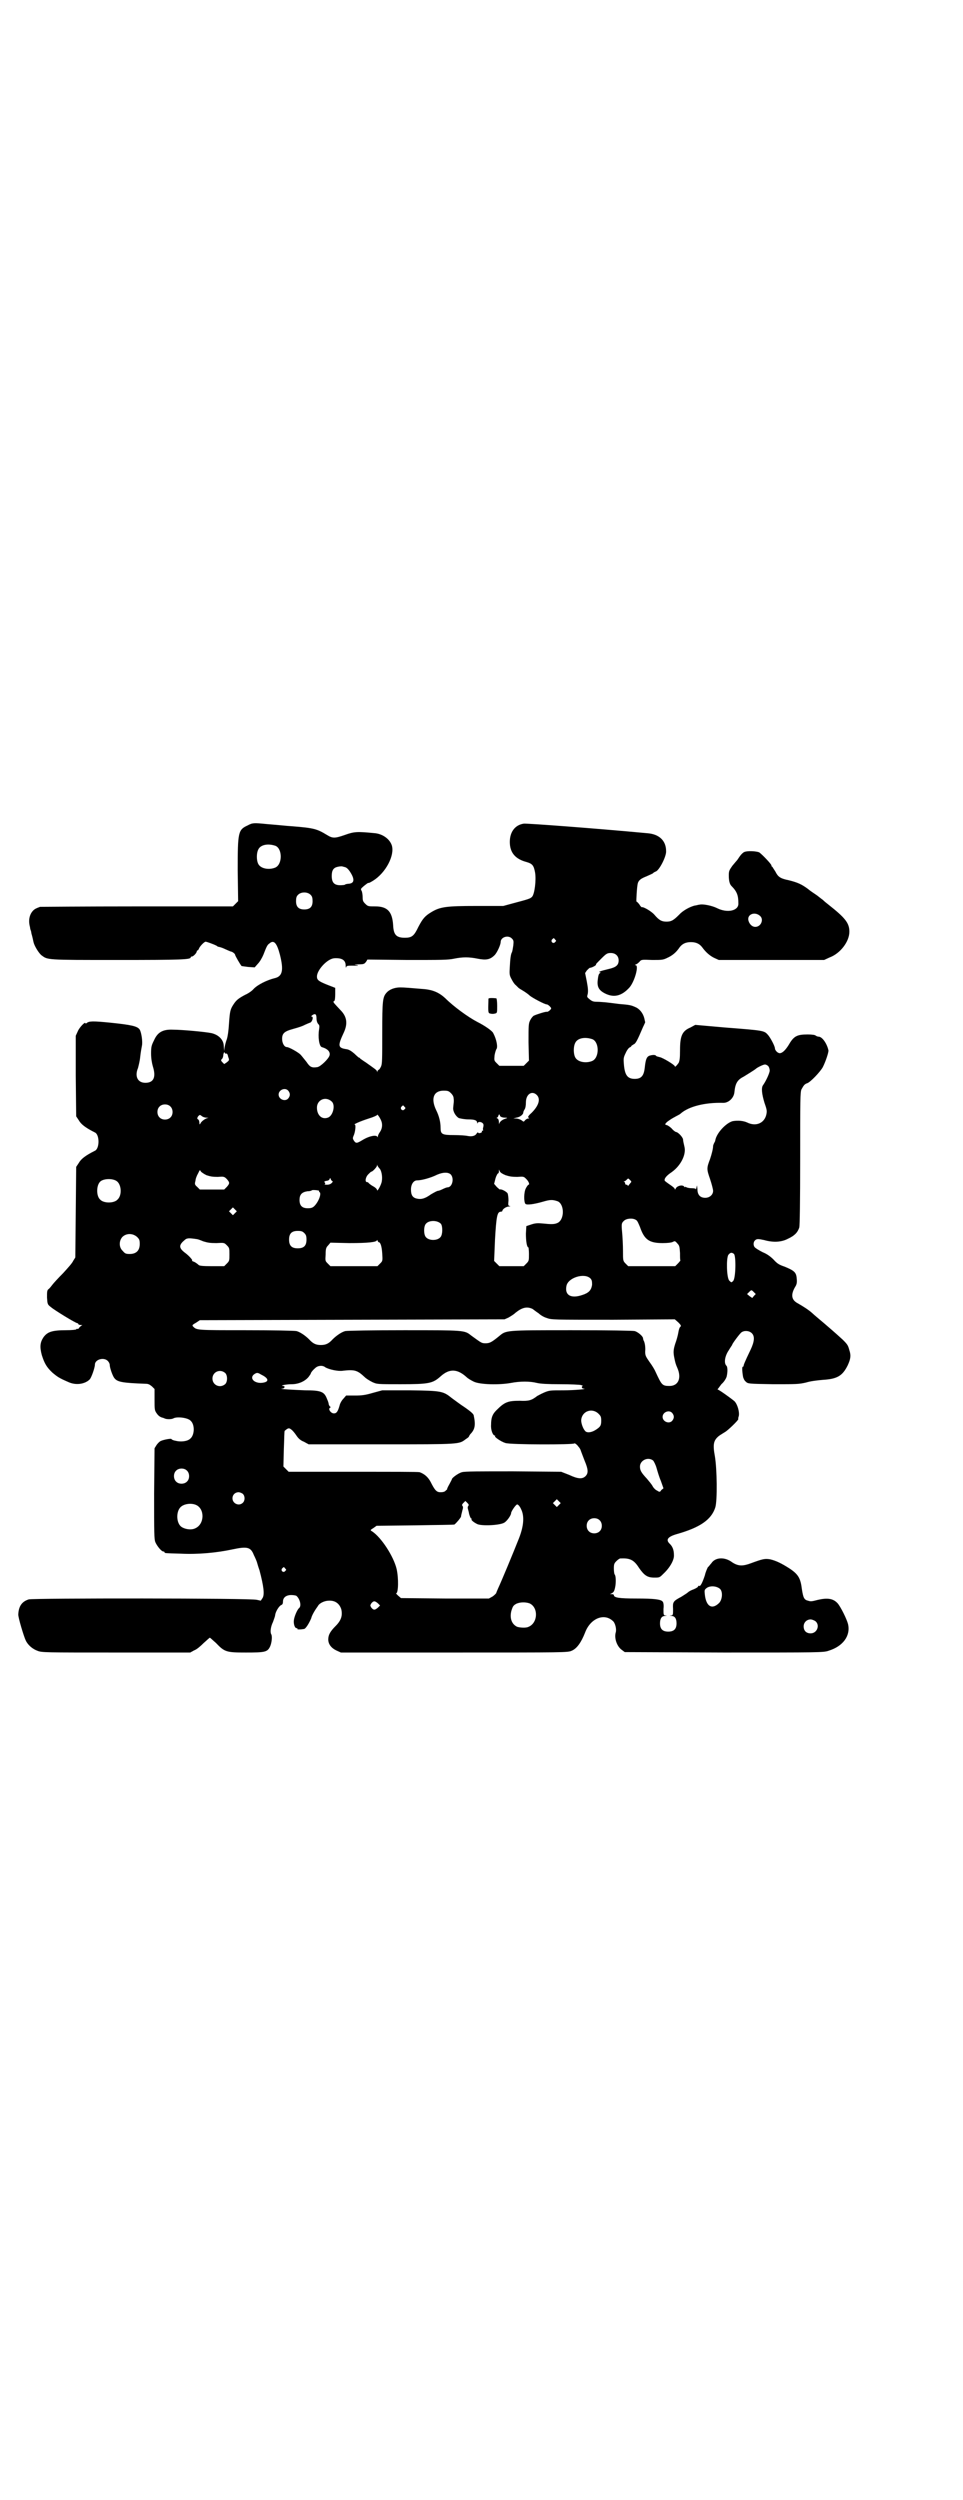 <?xml version="1.0" standalone="no"?>
<!DOCTYPE svg PUBLIC "-//W3C//DTD SVG 20010904//EN"
 "http://www.w3.org/TR/2001/REC-SVG-20010904/DTD/svg10.dtd">
<svg version="1.0" xmlns="http://www.w3.org/2000/svg"
 width="1106pt" height="2870pt" viewBox="0 0 1106 2870"
 preserveAspectRatio="xMidYMid meet">
<g transform="translate(0,2870) scale(0.5,-0.5)"
fill="#000000" stroke="none">
<path d="M569 3845 c-22 -10 -23 -15 -23 -103 l1 -71 -6 -6 -6 -6 -220 0
c-121 0 -221 -1 -223 -1 -11 -4 -14 -6 -18 -11 -7 -9 -9 -22 -5 -36 0 -2 1 -6
2 -8 1 -3 1 -7 2 -9 2 -7 3 -13 4 -17 2 -9 12 -25 18 -30 15 -11 9 -11 175
-11 149 0 168 1 168 6 0 1 1 2 3 2 3 0 11 8 11 12 0 1 1 2 2 2 1 0 2 2 3 4 1
4 11 15 15 16 3 0 19 -6 25 -9 2 -2 5 -3 6 -3 1 0 8 -2 14 -5 7 -3 13 -6 15
-6 3 -1 8 -5 8 -7 0 -2 12 -23 15 -26 0 0 7 -1 15 -2 l15 -1 7 8 c5 5 10 14
13 21 7 18 9 23 14 26 10 9 17 1 24 -26 9 -36 6 -50 -13 -54 -16 -4 -37 -14
-47 -24 -4 -5 -13 -11 -20 -14 -15 -8 -20 -12 -26 -21 -8 -12 -9 -16 -11 -45
-1 -17 -3 -30 -5 -36 -2 -5 -4 -13 -5 -18 l-1 -9 -1 11 c0 14 -11 26 -28 30
-14 3 -68 8 -89 8 -23 1 -35 -6 -43 -24 -6 -12 -7 -15 -7 -31 0 -11 2 -22 4
-29 8 -25 2 -38 -17 -38 -18 0 -25 15 -17 34 1 4 4 15 5 25 1 10 3 21 4 26 2
9 -1 30 -5 37 -5 8 -19 11 -67 16 -40 4 -50 4 -55 -1 -2 -1 -3 -1 -3 0 0 4
-13 -9 -17 -18 l-5 -11 0 -92 1 -93 6 -9 c5 -9 15 -17 37 -28 11 -5 11 -37 0
-42 -22 -11 -32 -19 -37 -28 l-6 -9 -1 -104 -1 -104 -5 -8 c-2 -5 -13 -17 -23
-28 -11 -11 -22 -23 -25 -27 -3 -4 -7 -9 -9 -10 -3 -3 -3 -6 -3 -19 1 -15 1
-16 9 -22 8 -7 57 -37 61 -37 1 0 2 -1 2 -2 0 -1 2 -2 6 -2 3 0 4 -1 2 -1 -2
-1 -4 -3 -6 -5 -1 -2 -3 -4 -4 -3 -1 1 -2 0 -3 -1 0 -1 -11 -2 -23 -2 -33 0
-43 -4 -52 -16 -8 -12 -9 -22 -4 -41 6 -19 11 -28 25 -41 11 -9 15 -12 36 -21
17 -8 38 -5 49 6 4 4 12 27 12 34 0 12 21 18 30 8 2 -2 4 -6 4 -8 0 -7 6 -24
10 -30 7 -10 18 -12 73 -14 6 0 9 -2 14 -6 l6 -6 0 -24 c0 -23 0 -25 5 -32 4
-6 9 -9 14 -10 1 0 2 -1 3 -1 4 -3 18 -3 22 0 9 4 33 1 39 -6 10 -9 9 -33 -1
-41 -6 -6 -21 -8 -33 -5 -6 1 -10 3 -10 4 0 2 -17 -1 -24 -4 -3 -1 -7 -5 -10
-9 l-5 -8 -1 -104 c0 -91 0 -105 3 -112 4 -9 14 -21 18 -21 2 0 3 -1 3 -2 0
-2 1 -2 37 -3 40 -2 83 2 120 10 33 7 41 5 48 -13 3 -6 6 -13 7 -16 1 -3 3
-11 6 -19 10 -38 12 -56 7 -64 l-4 -6 -9 2 c-12 4 -513 4 -524 1 -16 -5 -23
-16 -24 -34 -1 -6 13 -52 17 -60 5 -11 16 -20 27 -24 10 -4 16 -4 181 -4 l170
0 9 5 c6 2 15 10 22 17 7 6 13 12 14 12 1 0 7 -6 14 -12 20 -21 24 -22 69 -22
43 0 49 1 55 13 4 8 6 24 3 29 -3 5 -1 18 4 28 2 6 5 13 5 16 1 8 9 21 14 23
3 1 4 4 4 8 0 9 7 15 19 15 5 0 11 -1 12 -2 8 -7 12 -23 6 -28 -4 -3 -11 -19
-12 -28 -1 -8 2 -18 6 -18 2 0 3 -1 2 -2 0 -1 2 -1 6 -1 3 0 8 1 9 1 4 0 12
13 17 25 1 5 5 12 8 17 3 5 7 10 8 12 3 5 14 11 24 11 15 1 25 -7 29 -20 3
-14 0 -25 -13 -38 -13 -13 -17 -21 -17 -31 0 -10 6 -19 18 -25 l11 -5 261 0
c252 0 260 0 269 4 12 5 22 19 31 42 12 32 43 45 63 27 6 -4 10 -20 7 -28 -3
-13 3 -30 13 -38 l8 -6 228 -1 c217 0 229 0 240 4 33 10 51 34 45 61 -3 12
-17 40 -24 48 -10 11 -23 13 -45 8 -15 -4 -17 -4 -23 -2 -9 2 -11 7 -14 26 -3
25 -8 34 -27 47 -20 13 -33 19 -46 22 -12 2 -17 1 -44 -9 -19 -7 -29 -7 -43 2
-17 13 -39 12 -48 -2 -3 -3 -6 -8 -8 -9 -1 -2 -5 -10 -7 -19 -5 -15 -10 -26
-13 -24 -1 1 -2 0 -3 -2 0 -1 -5 -4 -10 -6 -6 -2 -11 -5 -13 -7 -2 -2 -9 -6
-15 -10 -19 -10 -20 -12 -19 -28 0 -13 0 -14 -4 -15 -5 0 -5 0 0 -1 8 0 12 -6
12 -17 0 -13 -6 -19 -19 -19 -13 0 -19 6 -19 19 0 11 4 17 12 17 5 1 5 1 0 1
-4 1 -4 2 -4 15 1 9 0 15 -2 17 -4 5 -19 7 -60 7 -41 0 -52 2 -52 8 0 1 -2 2
-4 2 l-5 0 4 2 c4 2 6 4 8 14 2 9 2 26 -1 29 -1 1 -2 7 -2 14 0 10 1 12 6 17
3 3 7 6 9 6 22 1 31 -3 43 -22 12 -17 19 -22 35 -22 12 0 12 0 21 9 15 14 25
32 24 43 0 11 -3 19 -9 25 -11 10 -5 17 16 23 53 15 79 33 88 61 5 16 4 89 -1
118 -5 27 -3 36 9 46 4 3 11 7 14 9 6 3 31 27 31 30 -1 0 0 4 1 7 2 9 -3 27
-10 34 -7 6 -36 27 -39 27 0 0 4 5 9 12 7 6 11 14 12 17 3 13 2 22 0 25 -7 6
-4 23 5 36 4 7 8 12 8 13 0 2 17 25 21 28 7 5 18 4 24 -2 7 -7 6 -19 -3 -38
-14 -29 -16 -35 -16 -37 0 -1 -1 -2 -2 -2 -2 0 -1 -14 1 -24 1 -3 3 -8 6 -10
5 -5 5 -5 63 -6 54 0 59 0 76 4 9 3 26 5 38 6 33 2 45 9 57 33 7 15 8 23 4 35
-3 11 -4 13 -15 24 -10 9 -14 13 -42 37 -13 11 -25 21 -28 24 -9 8 -20 15 -34
23 -15 8 -16 21 -4 40 2 4 3 8 2 17 -1 14 -6 18 -28 27 -12 4 -17 7 -25 16 -7
7 -15 13 -25 17 -8 4 -16 9 -18 11 -4 4 -4 12 0 16 4 4 7 4 21 1 21 -6 40 -5
55 3 15 7 22 14 26 26 1 5 2 57 2 159 0 133 0 152 3 158 5 9 7 12 13 14 7 2
30 26 36 37 7 14 13 33 13 38 -3 15 -14 32 -23 32 -2 0 -4 1 -6 2 -1 2 -9 3
-19 3 -25 0 -32 -4 -44 -25 -7 -11 -14 -18 -20 -18 -5 0 -11 7 -11 11 0 5 -10
24 -16 31 -9 10 -9 10 -99 17 l-68 6 -11 -6 c-19 -8 -24 -19 -24 -52 0 -19 -1
-24 -3 -29 -5 -7 -9 -11 -9 -8 0 3 -28 20 -35 21 -4 1 -8 2 -8 3 -2 3 -10 2
-16 0 -6 -3 -8 -9 -10 -27 -2 -19 -8 -26 -23 -26 -17 0 -23 9 -25 34 -1 12 -1
15 4 25 3 7 7 12 9 13 2 1 4 2 4 3 0 1 2 2 5 4 5 2 8 7 22 40 3 6 5 11 5 11 0
0 -1 4 -2 9 -3 12 -11 22 -21 26 -9 4 -12 5 -37 7 -15 2 -24 3 -33 4 -3 0 -11
1 -17 1 -9 0 -12 1 -18 6 -6 5 -6 5 -4 12 1 6 1 12 -2 28 l-4 20 4 6 c3 3 6 6
7 6 4 0 16 6 14 8 -1 0 5 6 12 13 12 12 14 13 22 13 11 0 18 -7 18 -17 0 -11
-6 -16 -24 -20 -17 -4 -25 -7 -19 -7 2 0 2 -1 -1 -3 -2 -2 -3 -6 -4 -15 -2
-16 3 -24 17 -31 20 -10 38 -6 56 14 12 14 22 51 14 51 -2 0 -2 1 1 2 3 1 6 4
8 6 4 5 5 5 29 4 22 0 25 0 35 5 11 5 20 12 28 24 6 8 14 12 26 12 12 0 20 -4
26 -12 8 -11 17 -19 27 -24 l11 -5 121 0 121 0 13 6 c24 9 45 36 45 59 0 20
-10 32 -48 62 -4 3 -10 8 -13 11 -3 2 -9 7 -13 10 -4 3 -14 9 -21 15 -15 11
-24 15 -44 20 -20 4 -25 8 -31 20 -4 6 -7 11 -7 11 -1 0 -2 1 -2 3 0 3 -21 25
-28 30 -7 3 -27 4 -34 1 -3 -1 -7 -5 -10 -9 -3 -4 -6 -9 -7 -10 -1 -1 -6 -7
-11 -13 -7 -10 -8 -12 -8 -22 0 -12 2 -20 6 -24 13 -13 16 -22 16 -40 1 -17
-25 -23 -49 -11 -12 6 -33 10 -40 8 -3 0 -8 -2 -11 -2 -12 -3 -28 -12 -36 -21
-13 -13 -18 -16 -29 -16 -11 0 -17 3 -28 16 -7 8 -26 19 -29 17 0 0 -3 2 -5 6
-3 4 -6 7 -7 7 -1 0 1 35 3 42 2 7 7 11 20 16 7 3 13 6 15 7 1 2 4 3 6 4 8 2
25 35 24 47 0 24 -16 39 -43 41 -117 11 -278 23 -284 22 -20 -3 -32 -19 -32
-42 0 -24 12 -39 38 -46 14 -4 17 -8 20 -24 3 -17 -1 -50 -7 -56 -4 -4 -6 -5
-44 -15 l-22 -6 -62 0 c-69 0 -83 -2 -103 -14 -15 -9 -20 -15 -30 -34 -10 -21
-15 -25 -31 -25 -20 0 -26 7 -27 29 -2 31 -13 43 -41 43 -16 0 -17 0 -23 6 -5
5 -6 7 -6 15 0 5 -1 11 -2 14 -3 5 -3 5 5 12 5 4 9 7 10 7 1 -1 6 2 11 5 29
18 50 58 43 81 -5 15 -21 26 -38 28 -41 4 -48 4 -70 -4 -23 -8 -28 -8 -41 0
-23 14 -30 16 -80 20 -16 1 -21 2 -58 5 -30 3 -33 3 -44 -3z m64 -47 c16 -7
16 -43 -1 -50 -15 -6 -34 -2 -39 9 -4 8 -4 24 0 32 5 12 23 15 40 9z m160 -49
c3 -1 7 -4 12 -12 10 -16 9 -25 -4 -26 -3 0 -6 -1 -7 -1 -1 -1 -3 -2 -6 -2
-19 -2 -26 4 -26 21 0 13 4 19 14 21 4 1 8 1 9 1 1 0 4 -1 8 -2z m-79 -64 c3
-3 4 -7 4 -14 0 -13 -6 -19 -19 -19 -13 0 -19 6 -19 19 0 7 1 11 4 14 7 8 23
8 30 0z m1032 -48 c9 -8 2 -25 -11 -25 -8 0 -14 7 -16 15 -3 14 15 21 27 10z
m-570 -52 c4 -4 4 -6 3 -16 -1 -6 -2 -13 -3 -15 -3 -5 -4 -16 -5 -34 -1 -16
-1 -19 4 -28 3 -6 7 -12 10 -14 2 -2 5 -5 6 -6 1 -1 6 -4 11 -7 5 -3 12 -8 15
-11 6 -5 34 -20 39 -20 3 0 10 -7 10 -9 0 -3 -8 -9 -10 -8 -2 1 -24 -6 -30 -9
-2 -1 -6 -6 -8 -10 -4 -8 -4 -11 -4 -51 l1 -42 -6 -6 -6 -6 -28 0 -28 0 -6 6
c-6 6 -6 6 -5 18 1 6 3 12 4 14 4 4 1 22 -7 37 -2 5 -19 17 -37 26 -21 11 -54
35 -73 54 -14 13 -28 19 -47 21 -37 3 -46 4 -57 4 -13 0 -25 -5 -31 -12 -9
-10 -10 -18 -10 -92 0 -62 0 -72 -3 -78 -2 -4 -4 -7 -5 -7 -1 0 -2 -2 -3 -3 0
-3 -1 -3 -1 -1 0 3 -5 6 -26 21 -5 3 -10 7 -12 8 -1 2 -3 3 -4 3 0 0 -5 4 -10
9 -7 6 -12 9 -17 10 -21 3 -22 7 -7 39 9 20 7 36 -8 51 -14 15 -16 17 -16 19
0 1 1 2 2 2 1 0 2 7 2 15 l0 15 -18 7 c-20 8 -24 11 -24 19 0 15 24 41 40 42
17 1 26 -4 26 -17 0 -5 1 -6 1 -4 1 4 3 4 17 4 12 -1 13 0 7 1 -7 1 -7 1 5 2
12 0 13 1 17 6 l3 5 92 -1 c78 0 93 0 107 3 20 4 34 4 54 0 20 -4 29 -2 39 8
6 6 14 24 14 30 0 12 18 17 26 8z m99 -2 c3 -3 3 -3 0 -6 -4 -5 -11 1 -7 6 4
4 4 4 7 0z m-548 -181 c0 -6 2 -11 4 -13 3 -3 3 -5 2 -12 -3 -17 0 -39 6 -41
14 -4 20 -11 18 -19 -2 -8 -21 -26 -28 -27 -13 -2 -17 0 -25 12 -5 6 -11 14
-14 17 -5 5 -26 17 -31 17 -6 0 -11 9 -11 19 0 12 5 17 23 22 7 2 18 5 25 8 6
3 13 6 16 7 5 1 9 14 4 14 -2 0 -1 1 1 3 7 5 10 3 10 -7z m634 -48 c16 -7 16
-43 -1 -50 -15 -6 -34 -2 -39 9 -4 8 -4 24 0 32 5 12 23 15 40 9z m-842 -33
c2 1 4 -1 5 -7 3 -8 3 -8 -3 -13 l-6 -4 -4 4 c-3 3 -4 5 -2 7 2 1 4 6 4 11 1
4 2 6 3 5 0 -2 1 -3 3 -3z m1246 -29 c2 -3 3 -7 3 -10 0 -5 -8 -23 -15 -33 -5
-6 -3 -21 3 -41 6 -17 6 -19 4 -28 -5 -19 -24 -27 -44 -17 -9 4 -21 5 -33 3
-15 -4 -37 -27 -40 -44 0 -2 -2 -5 -3 -7 -1 -2 -2 -5 -2 -6 0 -6 -3 -18 -7
-30 -8 -21 -8 -23 0 -46 4 -12 7 -24 7 -27 0 -9 -8 -16 -18 -16 -12 0 -18 7
-18 20 -1 10 -1 10 -2 4 -1 -4 -2 -6 -2 -4 0 1 -3 2 -9 2 -5 0 -10 1 -12 2 -2
1 -3 2 -3 1 0 -1 -1 -1 -2 0 -3 6 -17 3 -20 -4 -1 -2 -2 -3 -2 -1 0 2 -5 6
-11 10 -6 4 -11 8 -12 9 -2 5 4 12 16 20 21 15 34 41 29 59 -1 5 -3 12 -3 16
-1 6 -12 17 -16 17 -1 0 -6 3 -10 8 -4 4 -10 8 -12 8 -4 1 -4 2 1 7 4 3 11 8
17 11 5 3 12 6 14 8 19 17 57 26 97 25 13 -1 26 11 27 25 2 20 7 28 21 35 5 3
26 16 28 18 3 3 17 10 21 10 3 0 6 -2 8 -4z m-1103 -56 c5 -6 5 -12 0 -18 -7
-8 -22 -2 -22 9 0 11 15 17 22 9z m374 -6 c4 -4 6 -8 6 -12 1 -7 0 -9 -1 -21
-1 -9 6 -20 13 -24 4 -1 13 -3 22 -3 14 0 20 -2 20 -8 0 -2 1 -2 1 0 2 3 8 3
12 -1 2 -2 2 -5 1 -9 -1 -3 -1 -6 0 -7 0 0 0 -1 -2 -1 -1 0 -2 -1 -1 -2 1 -1
-1 -2 -3 -3 -3 -1 -5 -1 -6 1 0 1 -1 0 -3 -2 -3 -6 -11 -8 -21 -6 -4 1 -18 2
-31 2 -28 0 -31 2 -31 17 0 12 -3 26 -10 40 -13 27 -6 45 17 45 10 0 12 -1 17
-6z m197 -4 c9 -9 5 -24 -12 -41 -8 -7 -9 -10 -7 -11 2 -2 2 -2 -1 -2 -2 0 -5
-2 -7 -4 -3 -4 -3 -4 -8 0 -3 2 -9 4 -12 4 l-7 0 7 2 c8 1 16 7 16 12 0 1 1 4
3 7 2 3 3 9 3 16 0 19 14 28 25 17z m-471 -15 c9 -8 3 -33 -9 -37 -14 -5 -25
6 -25 23 0 18 20 27 34 14z m-371 -11 c7 -6 7 -19 1 -25 -6 -7 -19 -7 -25 -1
-7 6 -7 19 -1 25 6 7 19 7 25 1z m538 -1 c3 -3 3 -3 0 -6 -4 -5 -11 1 -7 6 4
4 4 4 7 0z m-455 -25 c5 0 6 -1 2 -1 -6 -2 -14 -8 -16 -13 -1 -2 -2 -2 -2 2 0
3 -1 7 -3 8 -3 2 -2 3 0 7 4 4 4 4 8 1 2 -2 7 -4 11 -4z m402 -8 c3 -8 2 -18
-4 -26 -2 -3 -4 -7 -4 -9 0 -2 -1 -3 -1 -1 -3 5 -18 2 -32 -6 -15 -9 -17 -10
-22 -3 -3 5 -3 6 -1 11 4 8 6 26 3 26 -5 0 13 8 32 14 10 3 19 7 19 8 0 4 7
-6 10 -14z m275 10 c1 -1 5 -2 9 -2 6 0 6 -1 2 -2 -7 -2 -13 -6 -15 -11 0 -3
-1 -2 -1 2 0 4 -1 8 -3 9 -2 1 -3 2 -2 2 2 0 3 2 4 5 1 3 2 3 3 1 0 -2 2 -4 3
-4z m-279 -119 c4 -4 7 -18 5 -29 -1 -8 -11 -26 -11 -20 0 2 -4 6 -10 9 -5 3
-10 7 -10 8 0 0 -1 1 -3 1 -5 0 -4 11 3 18 3 3 6 6 7 6 3 0 13 11 13 14 0 3 0
3 1 0 1 -2 3 -5 5 -7z m-398 -15 c9 -3 14 -4 26 -4 14 1 15 1 21 -5 7 -8 7
-10 0 -18 l-6 -6 -28 0 -28 0 -6 6 c-6 5 -6 7 -4 14 0 4 3 12 6 17 4 8 4 9 6
5 1 -2 7 -6 13 -9z m687 0 c9 -3 15 -4 27 -4 15 1 15 1 21 -5 6 -6 8 -13 5
-13 -1 0 -4 -4 -6 -8 -5 -9 -5 -32 -1 -36 3 -3 19 -1 40 5 17 5 22 5 34 1 16
-7 16 -43 -1 -50 -7 -3 -14 -3 -33 -1 -11 1 -17 1 -26 -2 l-12 -4 -1 -17 c0
-17 2 -32 6 -32 0 0 1 -7 1 -15 0 -15 0 -16 -6 -22 l-6 -6 -28 0 -28 0 -6 6
-6 6 2 49 c3 52 5 64 13 64 2 0 4 1 4 2 0 4 9 10 15 10 4 0 4 1 2 1 -4 1 -4 2
-3 13 0 6 -1 14 -2 16 -2 4 -15 11 -18 9 0 0 -4 3 -7 6 l-6 7 3 12 c2 7 5 12
6 12 1 0 2 2 2 5 l0 4 2 -4 c1 -3 6 -6 13 -9z m-126 2 c9 -9 4 -30 -7 -30 -2
0 -7 -2 -11 -4 -4 -2 -9 -4 -11 -4 -2 0 -9 -4 -16 -8 -14 -10 -22 -12 -32 -10
-10 2 -14 8 -14 21 0 12 6 21 14 21 11 0 32 6 46 13 14 6 25 6 31 1z m-271
-16 c1 0 0 -2 -2 -4 -3 -3 -7 -4 -11 -4 -5 0 -7 1 -5 1 1 1 2 2 0 4 -2 2 -1 3
4 4 3 0 7 2 7 4 1 3 2 3 3 -1 1 -2 3 -4 4 -4z m685 -3 c-1 -1 -3 -4 -5 -6 -1
-2 -2 -3 -2 -1 0 1 -1 2 -3 2 -2 0 -3 1 -3 3 0 1 -1 3 -2 4 -2 0 -2 1 0 1 2 0
4 2 6 4 3 3 3 3 7 -1 3 -3 4 -4 2 -6z m-1182 4 c12 -7 14 -33 3 -43 -8 -9 -32
-9 -40 0 -9 8 -9 32 0 41 7 7 27 8 37 2z m466 -23 c-1 -1 0 -2 1 -3 5 -3 -2
-22 -12 -32 -4 -4 -8 -5 -15 -5 -13 0 -19 6 -19 19 0 12 5 18 18 20 5 0 9 1
10 2 1 2 18 0 17 -1z m-193 -51 l-5 -5 -4 4 -5 5 4 4 5 5 4 -4 5 -5 -4 -4z
m921 -16 c3 -1 6 -9 9 -16 10 -29 21 -37 52 -37 11 0 21 1 24 3 4 2 5 2 10 -4
5 -5 5 -8 6 -22 0 -9 0 -16 1 -17 0 0 -3 -4 -6 -7 l-6 -6 -54 0 -54 0 -6 6
c-6 6 -6 7 -6 29 0 13 -1 32 -2 43 -2 20 -1 21 4 26 6 6 21 7 28 2z m-448 -9
c4 -6 4 -24 -1 -30 -7 -9 -27 -9 -34 0 -5 6 -5 24 0 30 7 9 27 9 35 0z m-314
-21 c4 -4 5 -7 5 -15 0 -14 -6 -20 -20 -20 -14 0 -20 6 -20 20 0 14 6 20 20
20 8 0 11 -1 15 -5z m-384 -9 c5 -5 6 -7 6 -16 0 -15 -8 -23 -23 -23 -9 0 -11
1 -16 7 -9 8 -9 23 -1 32 9 9 24 9 34 0z m138 -5 c1 0 7 -2 14 -5 10 -3 15 -4
30 -4 18 1 18 1 24 -5 6 -6 6 -7 6 -21 0 -14 0 -15 -6 -21 l-6 -6 -28 0 c-23
0 -29 1 -31 3 -2 2 -6 5 -10 7 -4 1 -6 3 -5 3 3 0 -7 11 -15 17 -15 11 -16 18
-3 29 6 6 10 6 30 3z m417 -7 c4 0 7 -10 8 -26 1 -17 1 -17 -5 -23 l-6 -6 -54
0 -54 0 -6 6 c-6 6 -6 6 -5 21 0 13 1 16 6 21 l5 6 43 -1 c43 0 64 2 64 7 0 1
1 0 1 -1 1 -2 2 -4 3 -4z m816 -27 c5 -6 4 -56 -2 -62 -4 -4 -4 -4 -9 1 -6 7
-7 51 -2 59 5 6 8 6 13 2z m-329 -57 c3 -4 3 -7 3 -14 -2 -12 -7 -18 -22 -23
-26 -9 -41 -1 -37 20 3 20 43 32 56 17z m374 -30 l5 -5 -4 -4 -4 -5 -6 4 -6 5
4 4 c6 6 6 6 11 1z m-508 -39 c3 -2 9 -7 14 -10 4 -4 12 -9 19 -11 11 -4 13
-4 153 -4 l141 1 8 -7 c6 -6 7 -8 5 -10 -2 -1 -4 -7 -5 -14 -1 -6 -4 -17 -7
-25 -4 -13 -5 -19 -2 -33 2 -10 3 -14 7 -23 10 -23 2 -41 -18 -41 -17 0 -18 2
-32 32 -2 5 -8 15 -14 23 -9 13 -10 15 -10 24 1 10 -1 22 -4 26 0 1 -1 3 -1 5
-1 5 -12 14 -19 16 -4 1 -60 2 -145 2 -155 0 -150 0 -167 -14 -16 -13 -21 -16
-30 -16 -10 0 -9 0 -34 18 -15 12 -15 12 -154 12 -70 0 -130 -1 -135 -2 -8 -2
-20 -10 -29 -19 -9 -10 -16 -13 -27 -13 -11 0 -18 3 -27 13 -9 9 -21 17 -29
19 -5 1 -57 2 -117 2 -111 0 -112 0 -120 8 -3 3 -3 4 6 9 l9 6 350 1 350 1 9
4 c5 3 12 7 16 11 15 12 26 15 39 9z m-476 -134 c8 -5 30 -10 41 -8 27 3 33 1
50 -15 3 -3 11 -8 17 -11 11 -5 11 -5 65 -5 66 0 74 2 92 18 20 18 38 18 60
-2 3 -3 10 -7 16 -10 14 -7 59 -8 86 -3 21 4 43 4 59 0 8 -2 25 -3 54 -3 23 0
45 -1 48 -2 3 -1 5 -2 4 -2 -4 0 -3 -6 1 -6 13 -1 -21 -4 -46 -4 -30 0 -32 0
-44 -5 -7 -3 -14 -7 -16 -8 -13 -10 -19 -12 -40 -11 -28 0 -35 -3 -54 -22 -9
-9 -12 -17 -12 -33 -1 -12 4 -25 9 -25 1 0 1 -1 0 -1 -2 -2 14 -13 24 -16 12
-4 156 -4 158 -1 1 1 4 -1 7 -4 3 -4 6 -7 6 -8 1 -1 2 -4 3 -7 1 -3 5 -13 8
-21 8 -19 9 -28 2 -35 -7 -7 -17 -7 -38 3 l-18 7 -110 1 c-78 0 -112 0 -118
-2 -8 -2 -23 -13 -23 -16 0 -1 -3 -6 -6 -12 -3 -5 -5 -10 -5 -10 1 0 0 -2 -3
-4 -2 -3 -7 -4 -12 -4 -9 0 -13 4 -23 24 -6 11 -14 18 -25 22 -4 1 -61 1 -154
1 l-147 0 -6 6 -6 6 1 41 c1 23 1 41 2 41 8 7 10 7 15 3 3 -2 8 -8 12 -14 4
-6 9 -11 17 -14 l11 -6 167 0 c183 0 178 0 194 12 5 3 8 6 7 6 0 0 1 2 3 5 11
11 13 21 8 44 -1 3 -6 8 -22 19 -8 5 -21 15 -28 20 -20 16 -23 17 -96 18 l-64
0 -22 -6 c-17 -5 -25 -6 -41 -6 l-20 0 -6 -7 c-4 -4 -8 -11 -9 -16 -4 -14 -7
-18 -13 -18 -7 0 -14 10 -9 13 2 1 2 2 1 2 -1 0 -3 3 -4 6 0 4 -3 10 -5 15 -6
14 -14 17 -49 17 -26 1 -64 3 -53 4 6 0 8 6 2 6 -8 1 8 4 20 4 16 0 31 7 39
17 3 4 5 7 5 8 0 1 3 6 10 12 6 6 17 7 23 2z m-230 -13 c6 -5 6 -21 0 -26 -12
-10 -29 -2 -29 13 0 15 17 23 29 13z m83 -4 c19 -9 19 -18 -1 -19 -17 0 -26
12 -15 20 6 4 8 4 16 -1z m775 -90 c5 -5 6 -7 6 -16 0 -11 -2 -14 -13 -21 -8
-5 -17 -7 -22 -4 -5 3 -11 17 -11 26 1 21 25 30 40 15z m169 2 c5 -6 5 -12 0
-18 -7 -8 -22 -2 -22 9 0 11 15 17 22 9z m-44 -109 c2 -2 6 -10 8 -17 2 -7 6
-21 10 -30 l6 -17 -5 -4 c-3 -5 -4 -5 -10 -1 -3 1 -8 6 -10 10 -2 4 -8 11 -13
17 -13 14 -16 19 -16 28 0 14 18 23 30 14z m-1071 -23 c7 -6 7 -19 1 -25 -6
-7 -19 -7 -25 -1 -7 6 -7 19 -1 25 6 7 19 7 25 1z m129 -54 c5 -5 5 -15 0 -20
-9 -9 -24 -2 -24 10 0 8 6 14 14 14 3 0 8 -2 10 -4z m726 -25 l-5 -5 -4 4 -5
5 4 4 5 5 4 -4 5 -5 -4 -4z m-208 -2 c-2 -2 -2 -5 -1 -8 1 -4 2 -7 2 -8 1 -6
4 -13 5 -13 1 0 2 -1 1 -2 -1 -2 5 -7 13 -11 10 -5 52 -3 62 3 6 3 16 17 16
22 0 4 11 20 14 20 2 0 6 -4 9 -11 8 -16 6 -39 -5 -67 -13 -33 -40 -98 -48
-115 -2 -5 -4 -9 -4 -10 0 -1 -4 -5 -8 -8 l-9 -5 -101 0 -101 1 -7 6 c-3 3 -5
5 -4 5 5 0 6 34 1 56 -7 29 -35 72 -56 86 -5 3 -5 3 3 8 l7 5 89 1 c49 1 89 1
90 2 5 4 14 15 15 18 0 3 2 9 3 14 2 6 2 9 0 11 -1 1 -1 3 2 6 l5 5 4 -4 c4
-4 4 -5 3 -7z m-626 2 c21 -9 20 -45 -2 -54 -10 -5 -28 -1 -34 6 -9 10 -9 32
0 42 7 8 24 11 36 6z m927 -35 c7 -6 7 -19 1 -25 -6 -7 -19 -7 -25 -1 -7 6 -7
19 -1 25 6 7 19 7 25 1z m-722 -111 c3 -3 3 -3 0 -6 -4 -5 -11 1 -7 6 4 4 4 4
7 0z m999 -47 c7 -7 5 -26 -3 -33 -16 -15 -29 -7 -32 20 -1 10 -1 11 4 15 8 6
23 5 31 -2z m-786 -33 l5 -5 -5 -5 c-7 -6 -10 -6 -15 0 -3 5 -3 5 0 10 5 6 8
6 15 0z m348 0 c21 -9 20 -45 -2 -54 -6 -3 -19 -2 -26 0 -13 6 -18 21 -13 38
3 9 4 11 11 15 9 4 21 4 30 1z m657 -41 c11 -9 4 -28 -11 -28 -10 0 -16 6 -16
16 0 9 7 16 16 16 3 0 8 -2 11 -4z"/>
<path d="M1122 3447 c-1 -31 -1 -33 4 -34 3 -1 8 -1 11 0 5 1 5 2 5 18 0 9 -1
17 -2 17 -9 1 -18 1 -18 -1z"/>
</g>
</svg>
